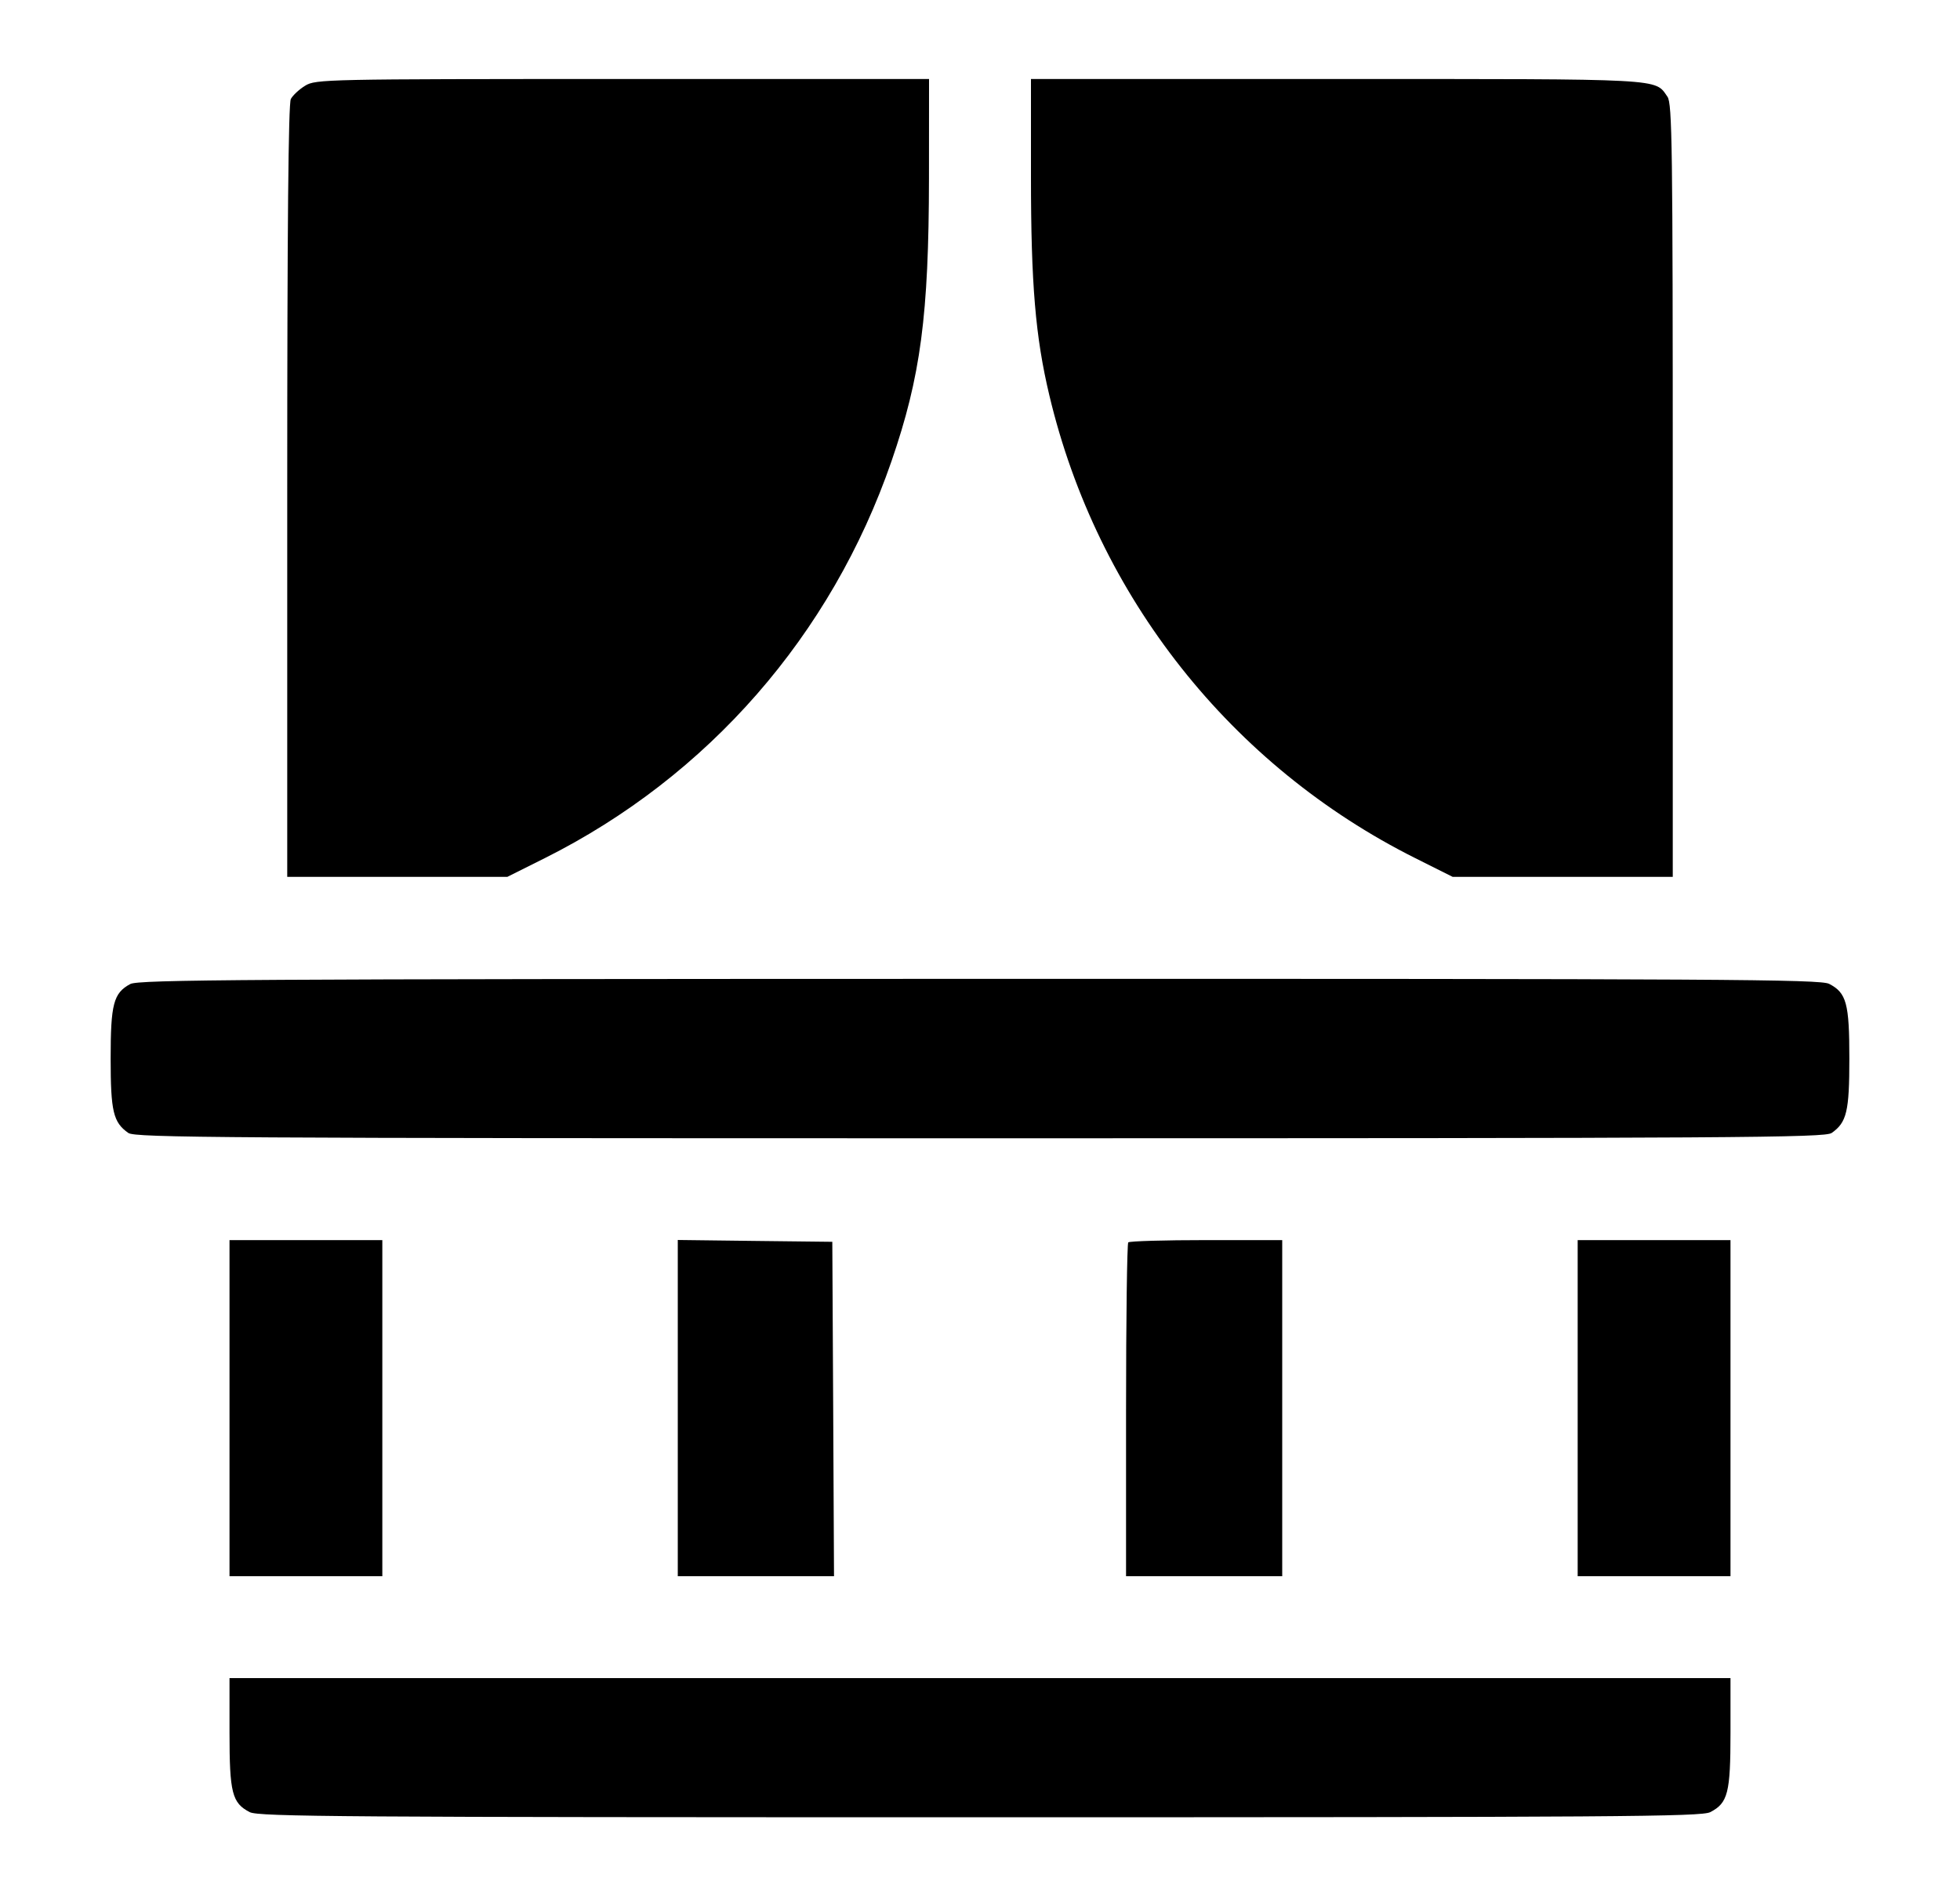 <svg viewBox="0 0 31 30" xmlns="http://www.w3.org/2000/svg">
<path fill-rule="evenodd" clip-rule="evenodd" d="M4.828 1.355C4.734 1.412 4.632 1.507 4.6 1.566C4.561 1.64 4.543 3.565 4.543 7.772V13.872H6.284H8.025L8.615 13.577C11.199 12.283 13.151 10.048 14.1 7.297C14.562 5.957 14.69 4.987 14.693 2.821L14.694 1.25L9.847 1.25C5.142 1.25 4.994 1.254 4.828 1.355ZM16.306 2.795C16.306 4.488 16.376 5.328 16.597 6.255C17.353 9.439 19.472 12.119 22.388 13.578L22.975 13.872H24.716H26.457V7.761C26.457 2.31 26.448 1.637 26.373 1.53C26.169 1.239 26.371 1.25 21.142 1.25H16.306V2.795ZM2.06 15.568C1.795 15.711 1.75 15.883 1.75 16.746C1.75 17.583 1.791 17.757 2.03 17.924C2.138 17.999 3.489 18.008 15.5 18.008C27.511 18.008 28.862 17.999 28.97 17.924C29.209 17.757 29.25 17.583 29.25 16.746C29.25 15.874 29.205 15.707 28.93 15.565C28.79 15.493 27.26 15.484 15.489 15.486C3.845 15.488 2.188 15.498 2.06 15.568ZM3.63 22.278V24.936H4.838H6.047V22.278V19.619H4.838H3.63V22.278ZM10.72 22.277V24.936H11.956H13.191L13.178 22.291L13.164 19.646L11.942 19.632L10.72 19.617V22.277ZM17.845 19.655C17.826 19.675 17.81 20.871 17.81 22.314V24.936H19.045H20.28V22.278V19.619H19.081C18.421 19.619 17.865 19.635 17.845 19.655ZM24.953 22.278V24.936H26.162H27.37V22.278V19.619H26.162H24.953V22.278ZM3.63 27.41C3.63 28.365 3.67 28.524 3.95 28.669C4.09 28.741 5.422 28.75 15.5 28.75C25.578 28.75 26.91 28.741 27.05 28.669C27.33 28.524 27.37 28.365 27.37 27.41V26.548H15.5H3.63V27.41Z" />
</svg>
